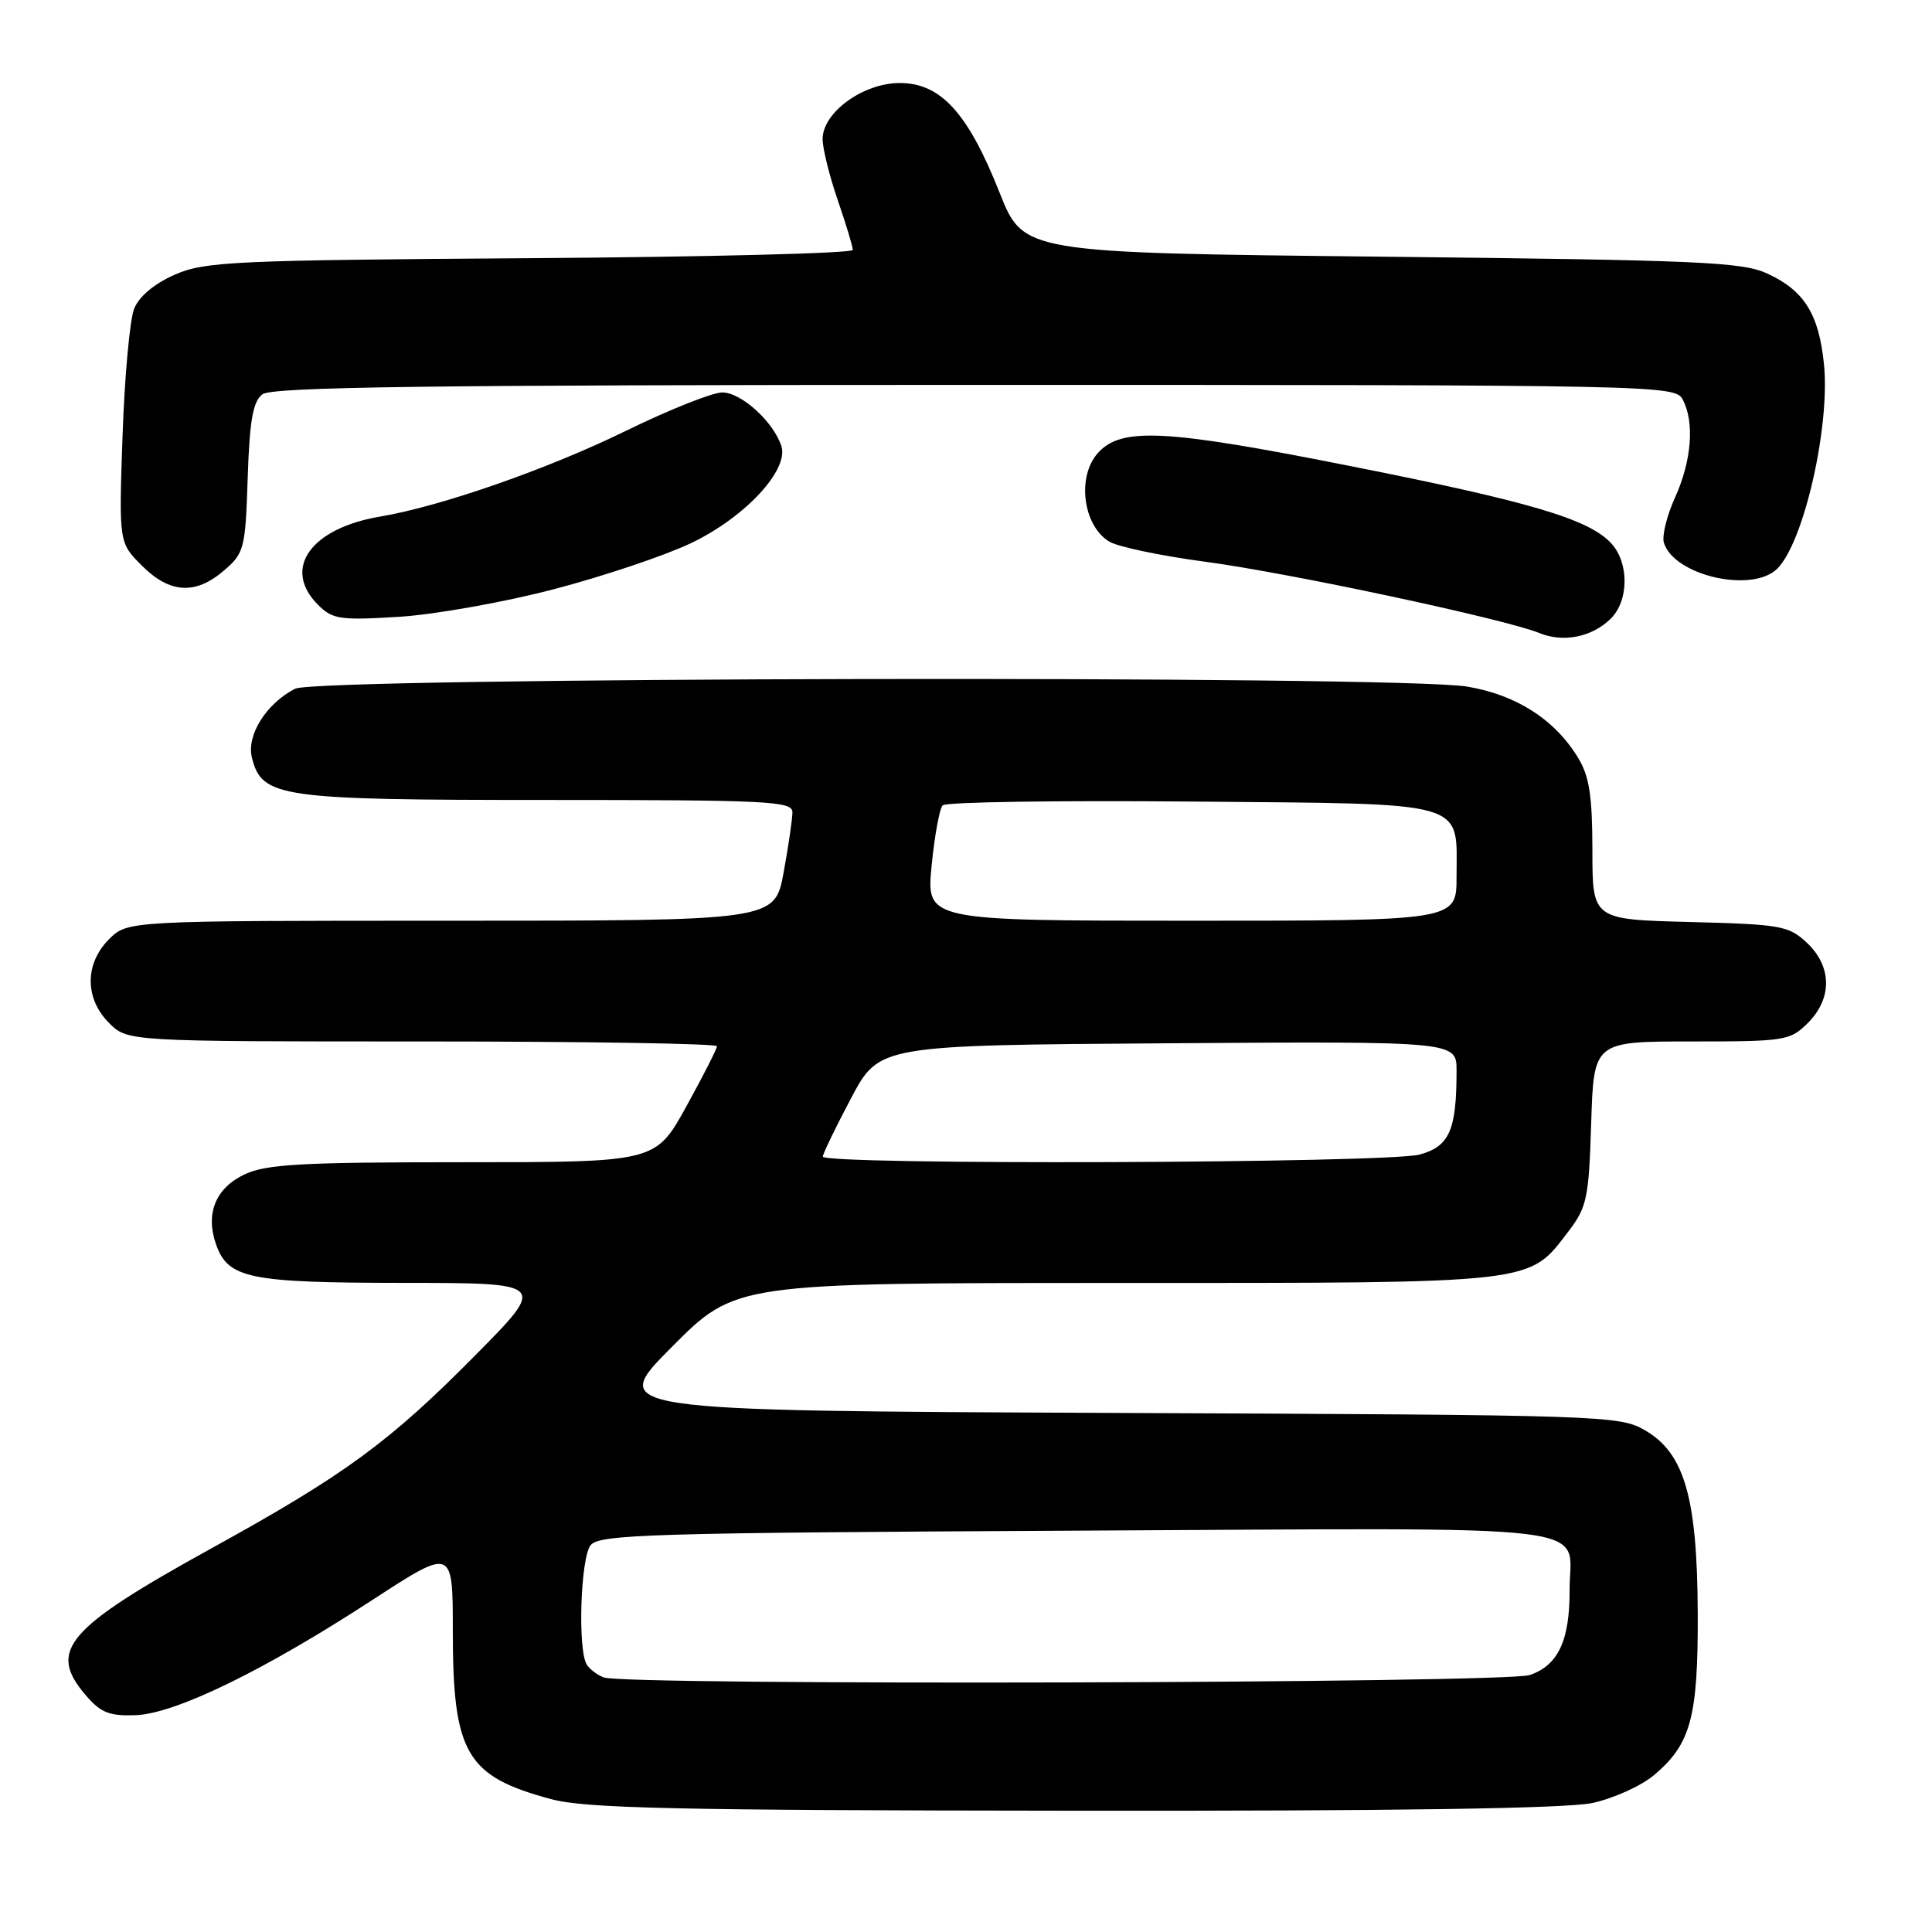 <?xml version="1.0" encoding="UTF-8" standalone="no"?>
<!DOCTYPE svg PUBLIC "-//W3C//DTD SVG 1.1//EN" "http://www.w3.org/Graphics/SVG/1.1/DTD/svg11.dtd" >
<svg xmlns="http://www.w3.org/2000/svg" xmlns:xlink="http://www.w3.org/1999/xlink" version="1.1" viewBox="0 0 256 256">
 <g >
 <path fill="currentColor"
d=" M 210.98 238.91 C 213.77 238.31 217.46 236.65 219.17 235.21 C 224.05 231.10 225.01 227.56 224.96 213.78 C 224.90 198.46 223.21 192.57 218.00 189.54 C 214.59 187.55 212.84 187.49 147.56 187.22 C 80.61 186.93 80.61 186.93 89.03 178.47 C 97.46 170.00 97.46 170.00 147.83 170.00 C 203.90 170.00 202.48 170.16 207.81 163.19 C 210.28 159.95 210.53 158.79 210.84 148.83 C 211.18 138.00 211.18 138.00 224.13 138.00 C 236.56 138.00 237.19 137.90 239.55 135.55 C 242.81 132.29 242.76 128.06 239.42 124.92 C 237.01 122.66 235.99 122.48 223.92 122.17 C 211.00 121.84 211.00 121.84 211.00 112.67 C 210.99 105.41 210.60 102.85 209.08 100.37 C 206.00 95.32 200.86 92.04 194.36 90.97 C 185.10 89.46 42.09 89.73 39.10 91.26 C 35.27 93.23 32.64 97.43 33.38 100.39 C 34.71 105.68 36.95 106.00 72.45 106.00 C 101.91 106.00 105.00 106.16 105.00 107.63 C 105.00 108.53 104.47 112.13 103.83 115.63 C 102.65 122.00 102.65 122.00 59.78 122.00 C 16.91 122.00 16.91 122.00 14.45 124.45 C 11.21 127.70 11.21 132.30 14.45 135.55 C 16.91 138.00 16.91 138.00 55.95 138.00 C 77.43 138.00 95.00 138.28 95.00 138.63 C 95.00 138.97 93.17 142.57 90.93 146.63 C 86.86 154.00 86.86 154.00 61.33 154.00 C 39.88 154.00 35.26 154.26 32.39 155.62 C 28.57 157.43 27.20 160.81 28.62 164.87 C 30.22 169.41 32.94 169.97 53.48 169.99 C 72.46 170.00 72.46 170.00 62.98 179.58 C 51.59 191.10 45.69 195.42 28.11 205.11 C 8.72 215.81 6.25 218.69 11.39 224.66 C 13.36 226.95 14.50 227.40 18.00 227.27 C 23.29 227.05 34.96 221.37 49.35 212.00 C 60.00 205.07 60.00 205.07 60.00 216.07 C 60.00 232.34 61.76 235.37 73.01 238.39 C 77.56 239.62 89.37 239.88 142.20 239.93 C 184.61 239.98 207.60 239.64 210.98 238.91 Z  M 213.42 81.99 C 215.83 79.62 215.89 74.64 213.53 72.03 C 210.59 68.79 202.81 66.48 178.50 61.67 C 154.34 56.88 148.58 56.59 145.49 60.01 C 142.67 63.13 143.48 69.61 146.96 71.75 C 148.07 72.45 153.83 73.65 159.74 74.44 C 170.75 75.90 199.50 82.04 204.00 83.89 C 207.15 85.18 210.94 84.42 213.42 81.99 Z  M 73.40 78.07 C 79.95 76.36 88.13 73.61 91.58 71.96 C 98.69 68.57 104.54 62.29 103.54 59.13 C 102.52 55.91 98.22 52.00 95.71 52.00 C 94.40 52.00 88.64 54.30 82.91 57.10 C 72.65 62.13 58.41 67.10 50.42 68.44 C 41.15 69.99 37.35 75.35 42.13 80.13 C 44.07 82.07 45.02 82.21 52.88 81.73 C 57.62 81.43 66.86 79.79 73.40 78.07 Z  M 29.69 75.59 C 32.36 73.29 32.52 72.69 32.82 63.34 C 33.07 55.73 33.51 53.22 34.76 52.25 C 36.03 51.27 56.47 51.00 129.16 51.00 C 219.86 51.00 221.95 51.04 222.96 52.93 C 224.56 55.91 224.16 61.05 221.96 65.90 C 220.86 68.32 220.19 71.04 220.48 71.94 C 221.86 76.29 232.22 78.64 235.51 75.34 C 239.03 71.82 242.53 56.44 241.68 48.21 C 241.00 41.61 239.08 38.53 234.23 36.27 C 230.90 34.71 225.41 34.47 183.06 34.01 C 135.61 33.50 135.61 33.50 132.44 25.50 C 128.25 14.94 124.65 11.00 119.22 11.00 C 114.37 11.00 109.00 14.90 109.00 18.43 C 109.00 19.67 109.90 23.30 111.00 26.50 C 112.10 29.70 113.00 32.67 113.00 33.12 C 113.00 33.56 93.76 34.05 70.25 34.21 C 30.90 34.48 27.16 34.65 23.17 36.39 C 20.47 37.57 18.45 39.26 17.78 40.89 C 17.20 42.33 16.51 49.89 16.24 57.70 C 15.75 71.90 15.75 71.90 18.80 74.95 C 22.50 78.65 25.90 78.85 29.69 75.59 Z  M 80.00 222.27 C 79.17 221.96 78.17 221.21 77.77 220.60 C 76.53 218.75 76.91 206.50 78.25 204.76 C 79.37 203.31 85.90 203.11 142.78 202.82 C 214.05 202.46 207.96 201.72 207.98 210.70 C 208.00 217.38 206.48 220.64 202.71 221.95 C 199.54 223.05 82.86 223.36 80.00 222.27 Z  M 109.03 153.25 C 109.05 152.84 110.74 149.35 112.78 145.50 C 116.50 138.50 116.50 138.50 154.75 138.24 C 193.00 137.98 193.00 137.98 193.00 141.86 C 193.00 149.76 192.07 151.89 188.13 152.98 C 183.92 154.15 108.98 154.40 109.03 153.25 Z  M 123.44 114.75 C 123.83 110.76 124.49 107.14 124.91 106.71 C 125.34 106.27 140.19 106.05 157.92 106.21 C 195.05 106.54 193.00 105.96 193.00 116.19 C 193.00 122.00 193.00 122.00 157.87 122.00 C 122.74 122.00 122.74 122.00 123.44 114.75 Z "/>
</g>
</svg>